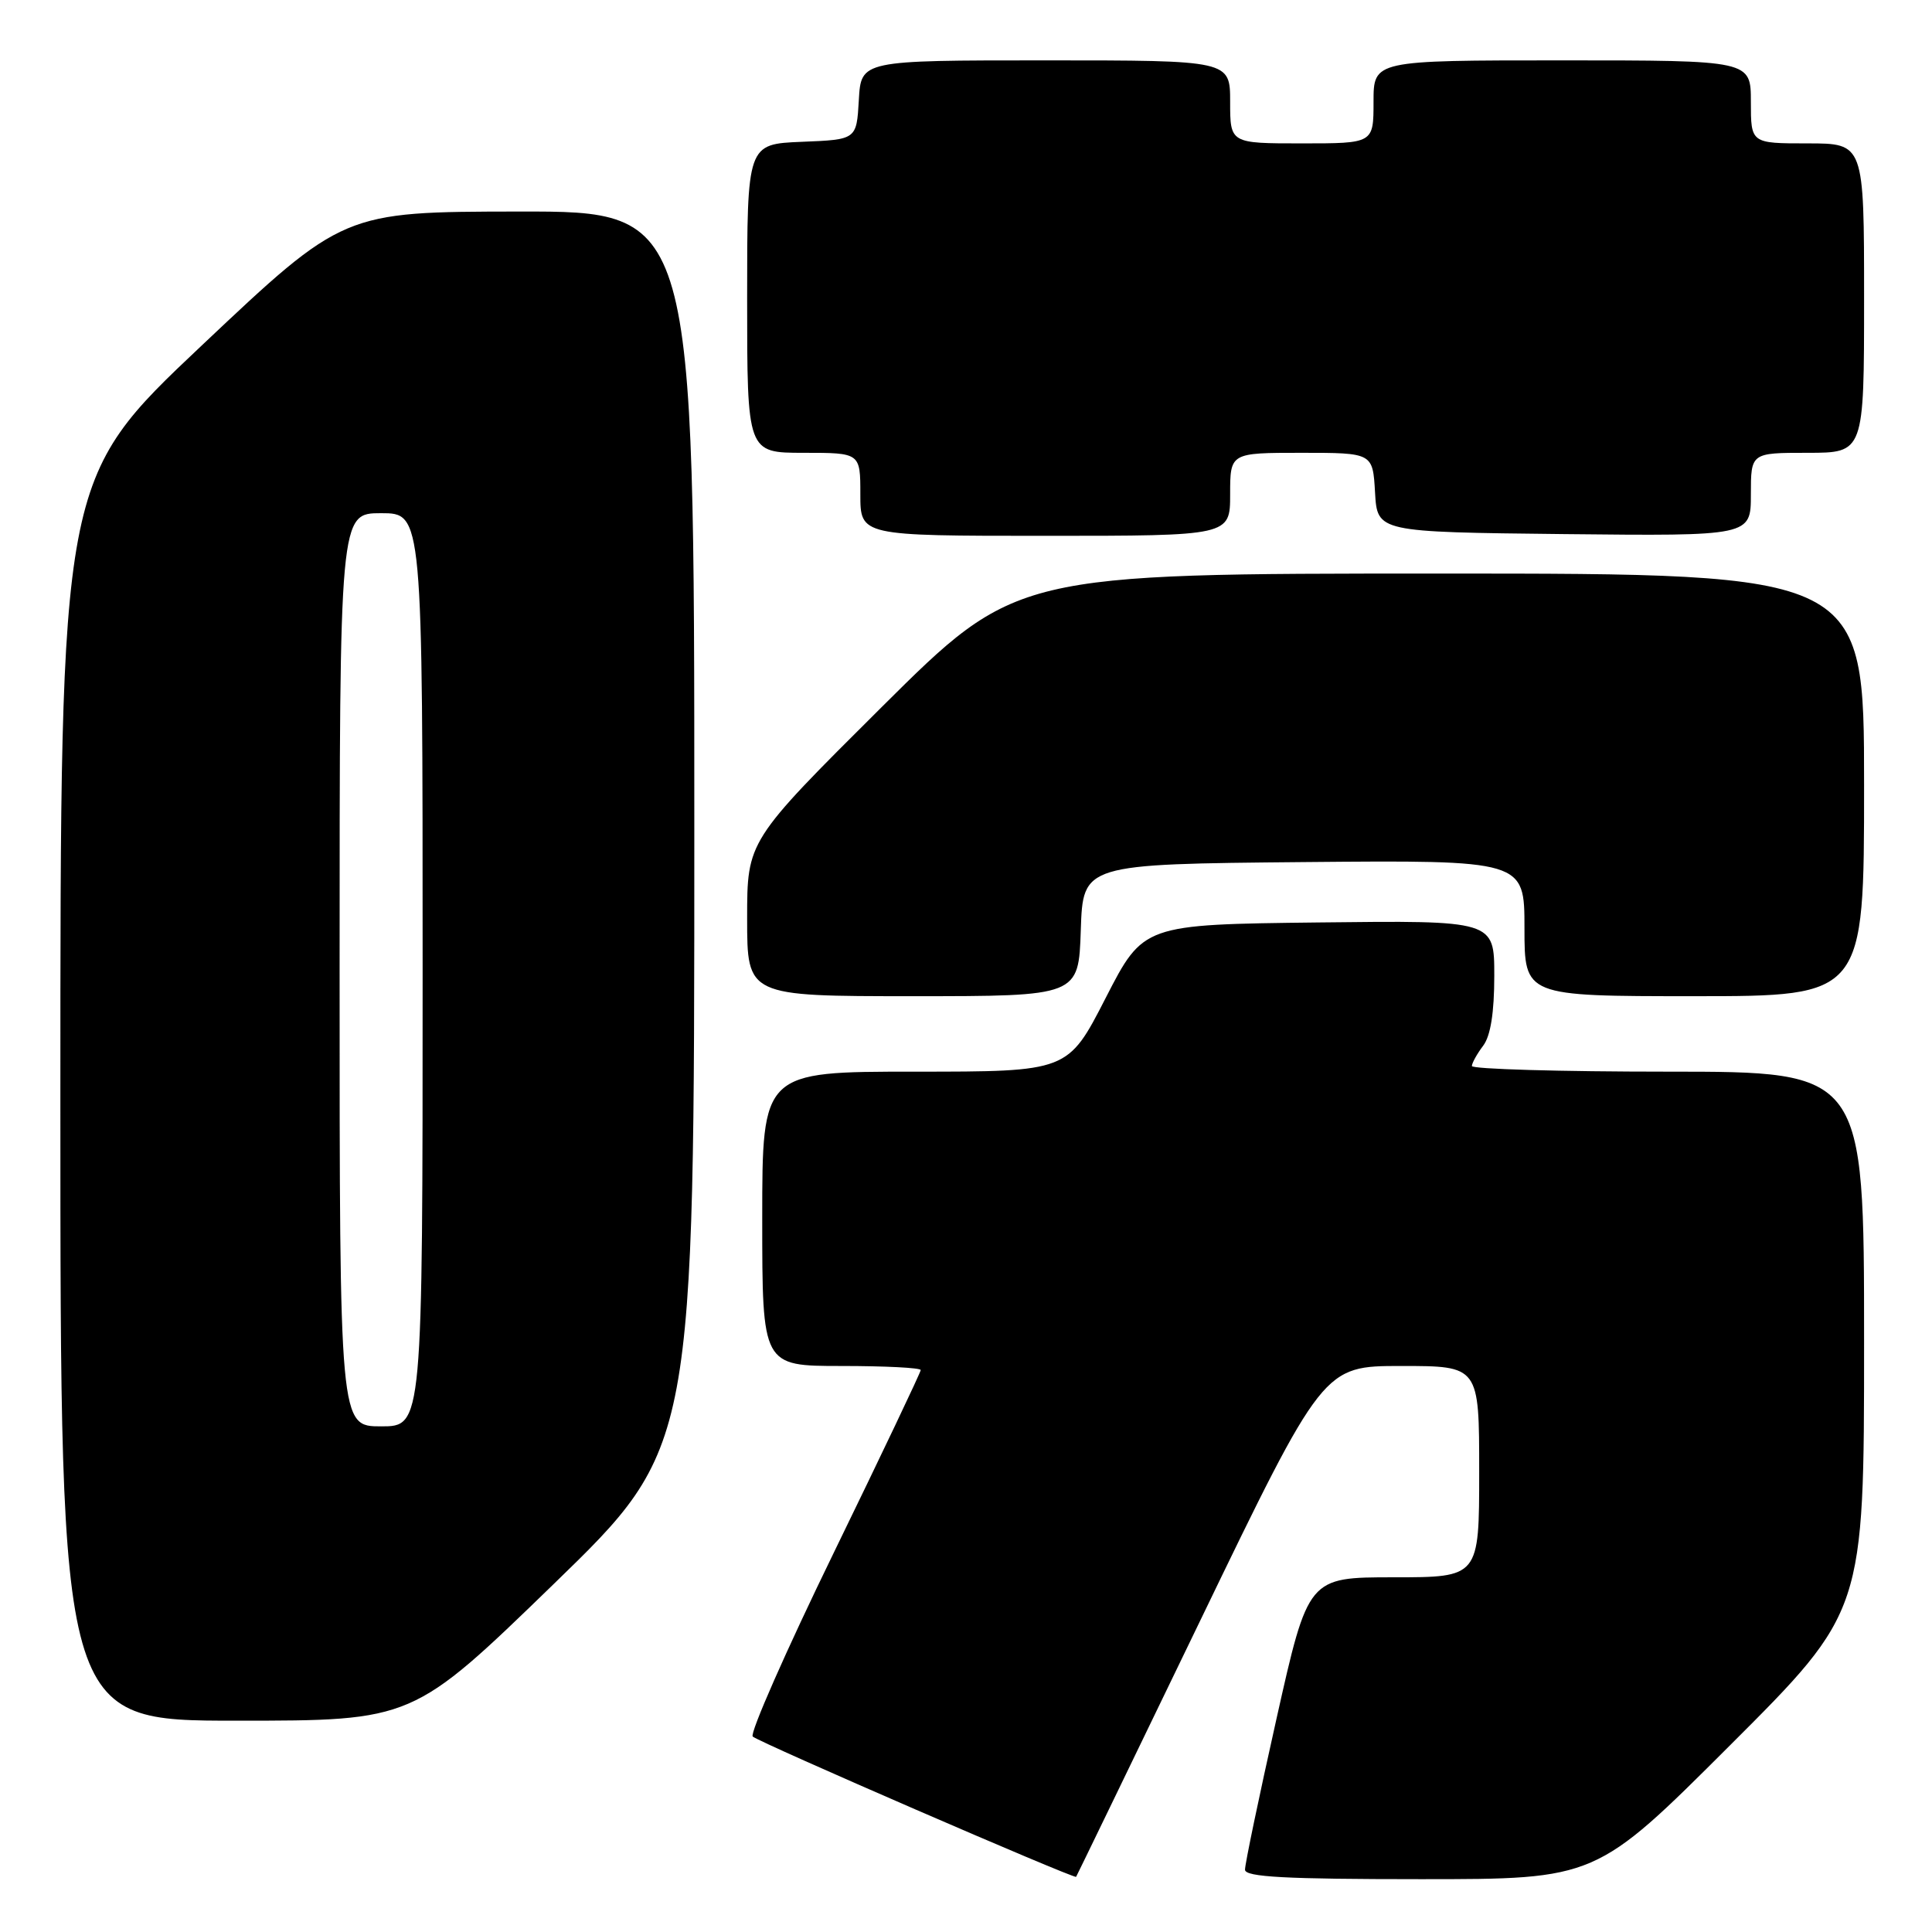 <?xml version="1.0" encoding="UTF-8" standalone="no"?>
<!DOCTYPE svg PUBLIC "-//W3C//DTD SVG 1.1//EN" "http://www.w3.org/Graphics/SVG/1.1/DTD/svg11.dtd" >
<svg xmlns="http://www.w3.org/2000/svg" xmlns:xlink="http://www.w3.org/1999/xlink" version="1.1" viewBox="0 0 256 256">
 <g >
 <path fill="currentColor"
d=" M 159.03 214.75 C 175.34 181.00 175.34 181.00 185.67 181.00 C 196.00 181.00 196.00 181.00 196.00 195.00 C 196.00 209.00 196.00 209.00 184.67 209.00 C 173.34 209.00 173.34 209.00 169.14 227.75 C 166.83 238.06 164.95 247.06 164.97 247.75 C 164.99 248.71 170.33 249.00 188.24 249.00 C 211.48 249.00 211.48 249.00 229.24 231.26 C 247.00 213.52 247.00 213.52 247.00 177.76 C 247.00 142.00 247.00 142.00 221.00 142.00 C 206.70 142.00 195.01 141.66 195.03 141.25 C 195.05 140.84 195.72 139.63 196.53 138.56 C 197.51 137.26 198.00 134.18 198.00 129.29 C 198.00 121.96 198.00 121.96 174.75 122.23 C 151.50 122.50 151.50 122.50 146.50 132.25 C 141.50 142.00 141.50 142.00 121.25 142.00 C 101.00 142.00 101.00 142.00 101.00 161.50 C 101.00 181.00 101.00 181.00 111.50 181.00 C 117.28 181.00 122.00 181.24 122.00 181.54 C 122.00 181.83 116.82 192.72 110.49 205.72 C 104.15 218.73 99.32 229.70 99.74 230.10 C 100.54 230.86 142.37 249.00 142.59 248.69 C 142.67 248.58 150.06 233.31 159.03 214.75 Z  M 73.35 209.91 C 92.00 191.82 92.00 191.82 92.00 109.91 C 92.00 28.00 92.00 28.00 68.75 28.03 C 45.50 28.06 45.50 28.06 26.75 45.76 C 8.00 63.45 8.00 63.45 8.00 145.73 C 8.00 228.00 8.00 228.00 31.35 228.00 C 54.70 228.00 54.70 228.00 73.35 209.91 Z  M 143.21 123.25 C 143.50 114.50 143.50 114.50 172.75 114.23 C 202.00 113.97 202.00 113.97 202.00 122.98 C 202.00 132.00 202.00 132.00 224.50 132.00 C 247.00 132.00 247.00 132.00 247.00 104.00 C 247.00 76.00 247.00 76.00 190.81 76.00 C 134.63 76.00 134.63 76.00 116.81 93.71 C 99.00 111.43 99.00 111.43 99.00 121.71 C 99.00 132.00 99.00 132.00 120.96 132.00 C 142.92 132.00 142.92 132.00 143.21 123.25 Z  M 163.00 65.50 C 163.00 60.00 163.00 60.00 172.45 60.00 C 181.90 60.00 181.90 60.00 182.20 65.25 C 182.50 70.50 182.50 70.50 207.25 70.77 C 232.00 71.03 232.00 71.03 232.00 65.52 C 232.00 60.00 232.00 60.00 239.50 60.00 C 247.00 60.00 247.00 60.00 247.00 39.50 C 247.00 19.00 247.00 19.00 239.50 19.00 C 232.00 19.00 232.00 19.00 232.00 13.50 C 232.00 8.00 232.00 8.00 207.00 8.00 C 182.00 8.00 182.00 8.00 182.00 13.50 C 182.00 19.00 182.00 19.00 172.50 19.00 C 163.00 19.00 163.00 19.00 163.00 13.50 C 163.00 8.00 163.00 8.00 138.55 8.00 C 114.10 8.00 114.10 8.00 113.80 13.25 C 113.50 18.50 113.50 18.50 106.25 18.79 C 99.00 19.09 99.00 19.09 99.00 39.54 C 99.00 60.00 99.00 60.00 106.50 60.00 C 114.00 60.00 114.00 60.00 114.00 65.50 C 114.00 71.00 114.00 71.00 138.50 71.00 C 163.00 71.00 163.00 71.00 163.00 65.50 Z  M 45.00 128.50 C 45.00 68.00 45.00 68.00 50.50 68.00 C 56.00 68.00 56.00 68.00 56.00 128.50 C 56.00 189.00 56.00 189.00 50.50 189.00 C 45.00 189.00 45.00 189.00 45.00 128.50 Z "/>
</g>
</svg>